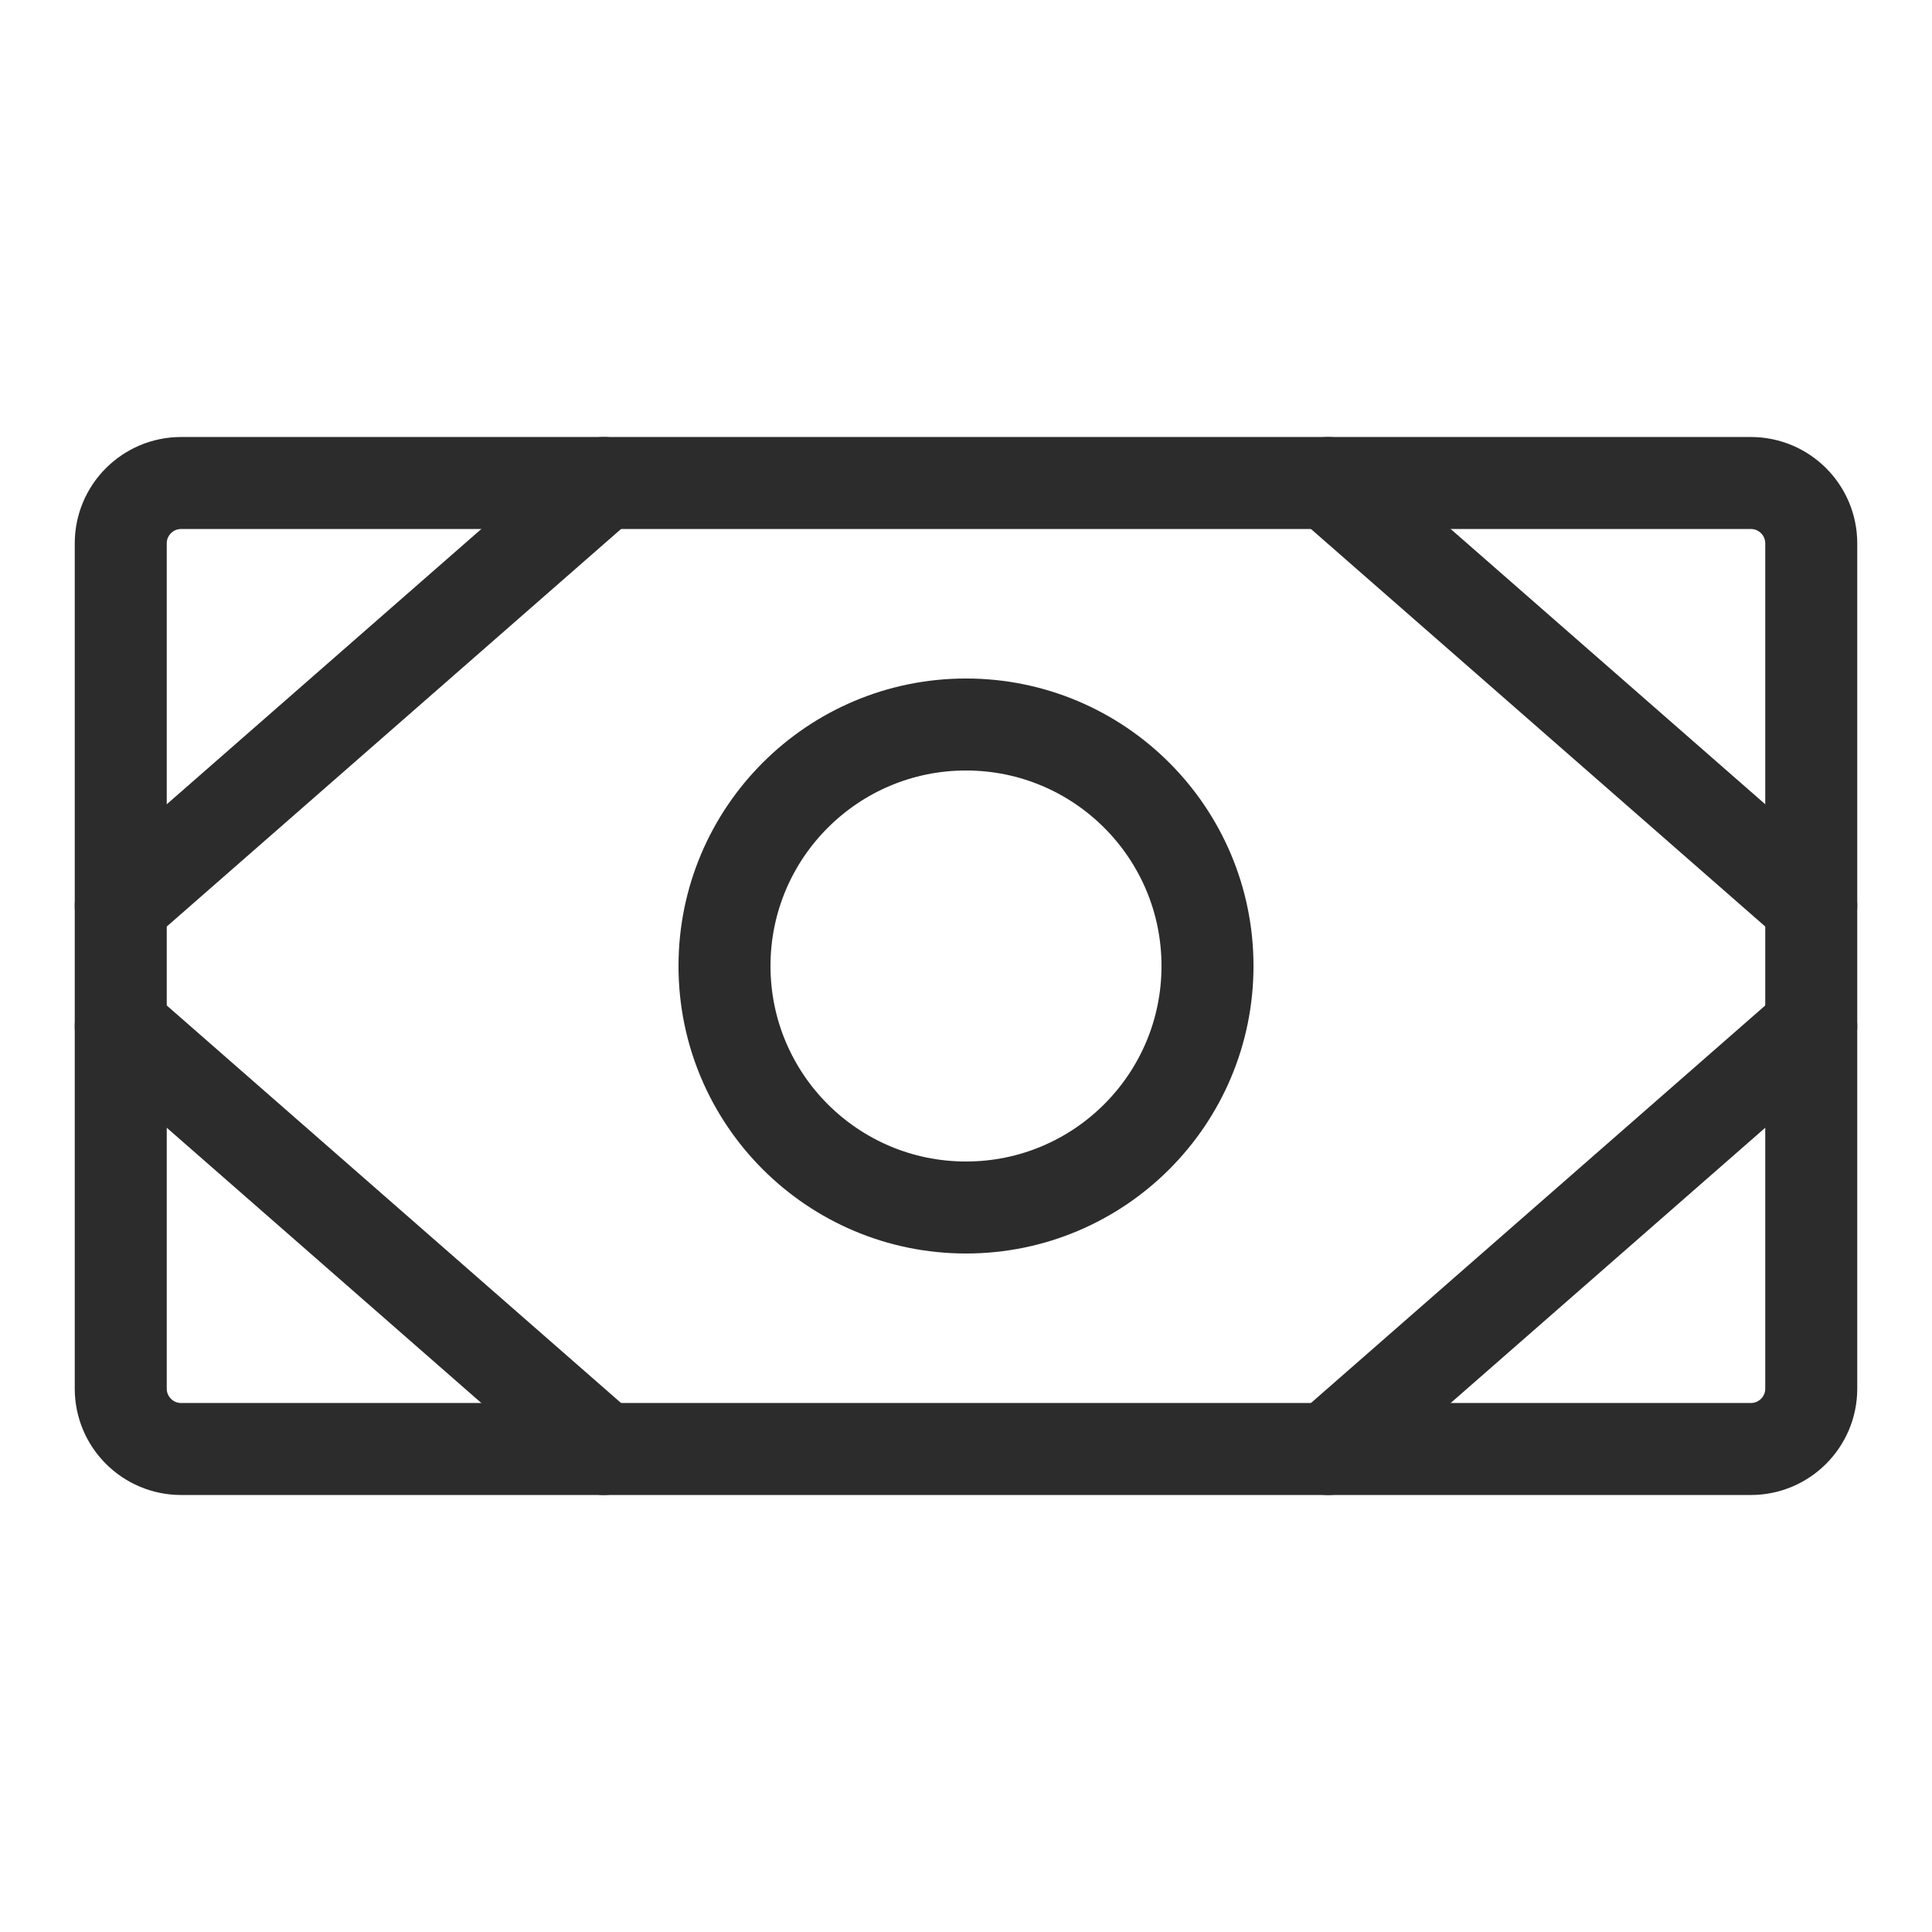 <svg width="42" height="42" viewBox="0 0 42 42" fill="none" xmlns="http://www.w3.org/2000/svg">
<path d="M38.062 10.5H3.938C3.213 10.5 2.625 11.088 2.625 11.812V30.188C2.625 30.912 3.213 31.5 3.938 31.5H38.062C38.787 31.5 39.375 30.912 39.375 30.188V11.812C39.375 11.088 38.787 10.5 38.062 10.5Z" stroke="#2C2C2C" stroke-width="2" stroke-linecap="round" stroke-linejoin="round"/>
<path d="M21 26.25C23.899 26.25 26.25 23.899 26.25 21C26.25 18.101 23.899 15.75 21 15.75C18.101 15.75 15.75 18.101 15.75 21C15.75 23.899 18.101 26.25 21 26.25Z" stroke="#2C2C2C" stroke-width="2" stroke-linecap="round" stroke-linejoin="round"/>
<path d="M28.875 10.5L39.375 19.688" stroke="#2C2C2C" stroke-width="2" stroke-linecap="round" stroke-linejoin="round"/>
<path d="M28.875 31.5L39.375 22.312" stroke="#2C2C2C" stroke-width="2" stroke-linecap="round" stroke-linejoin="round"/>
<path d="M13.125 10.5L2.625 19.688" stroke="#2C2C2C" stroke-width="2" stroke-linecap="round" stroke-linejoin="round"/>
<path d="M13.125 31.5L2.625 22.312" stroke="#2C2C2C" stroke-width="2" stroke-linecap="round" stroke-linejoin="round"/>
</svg>
